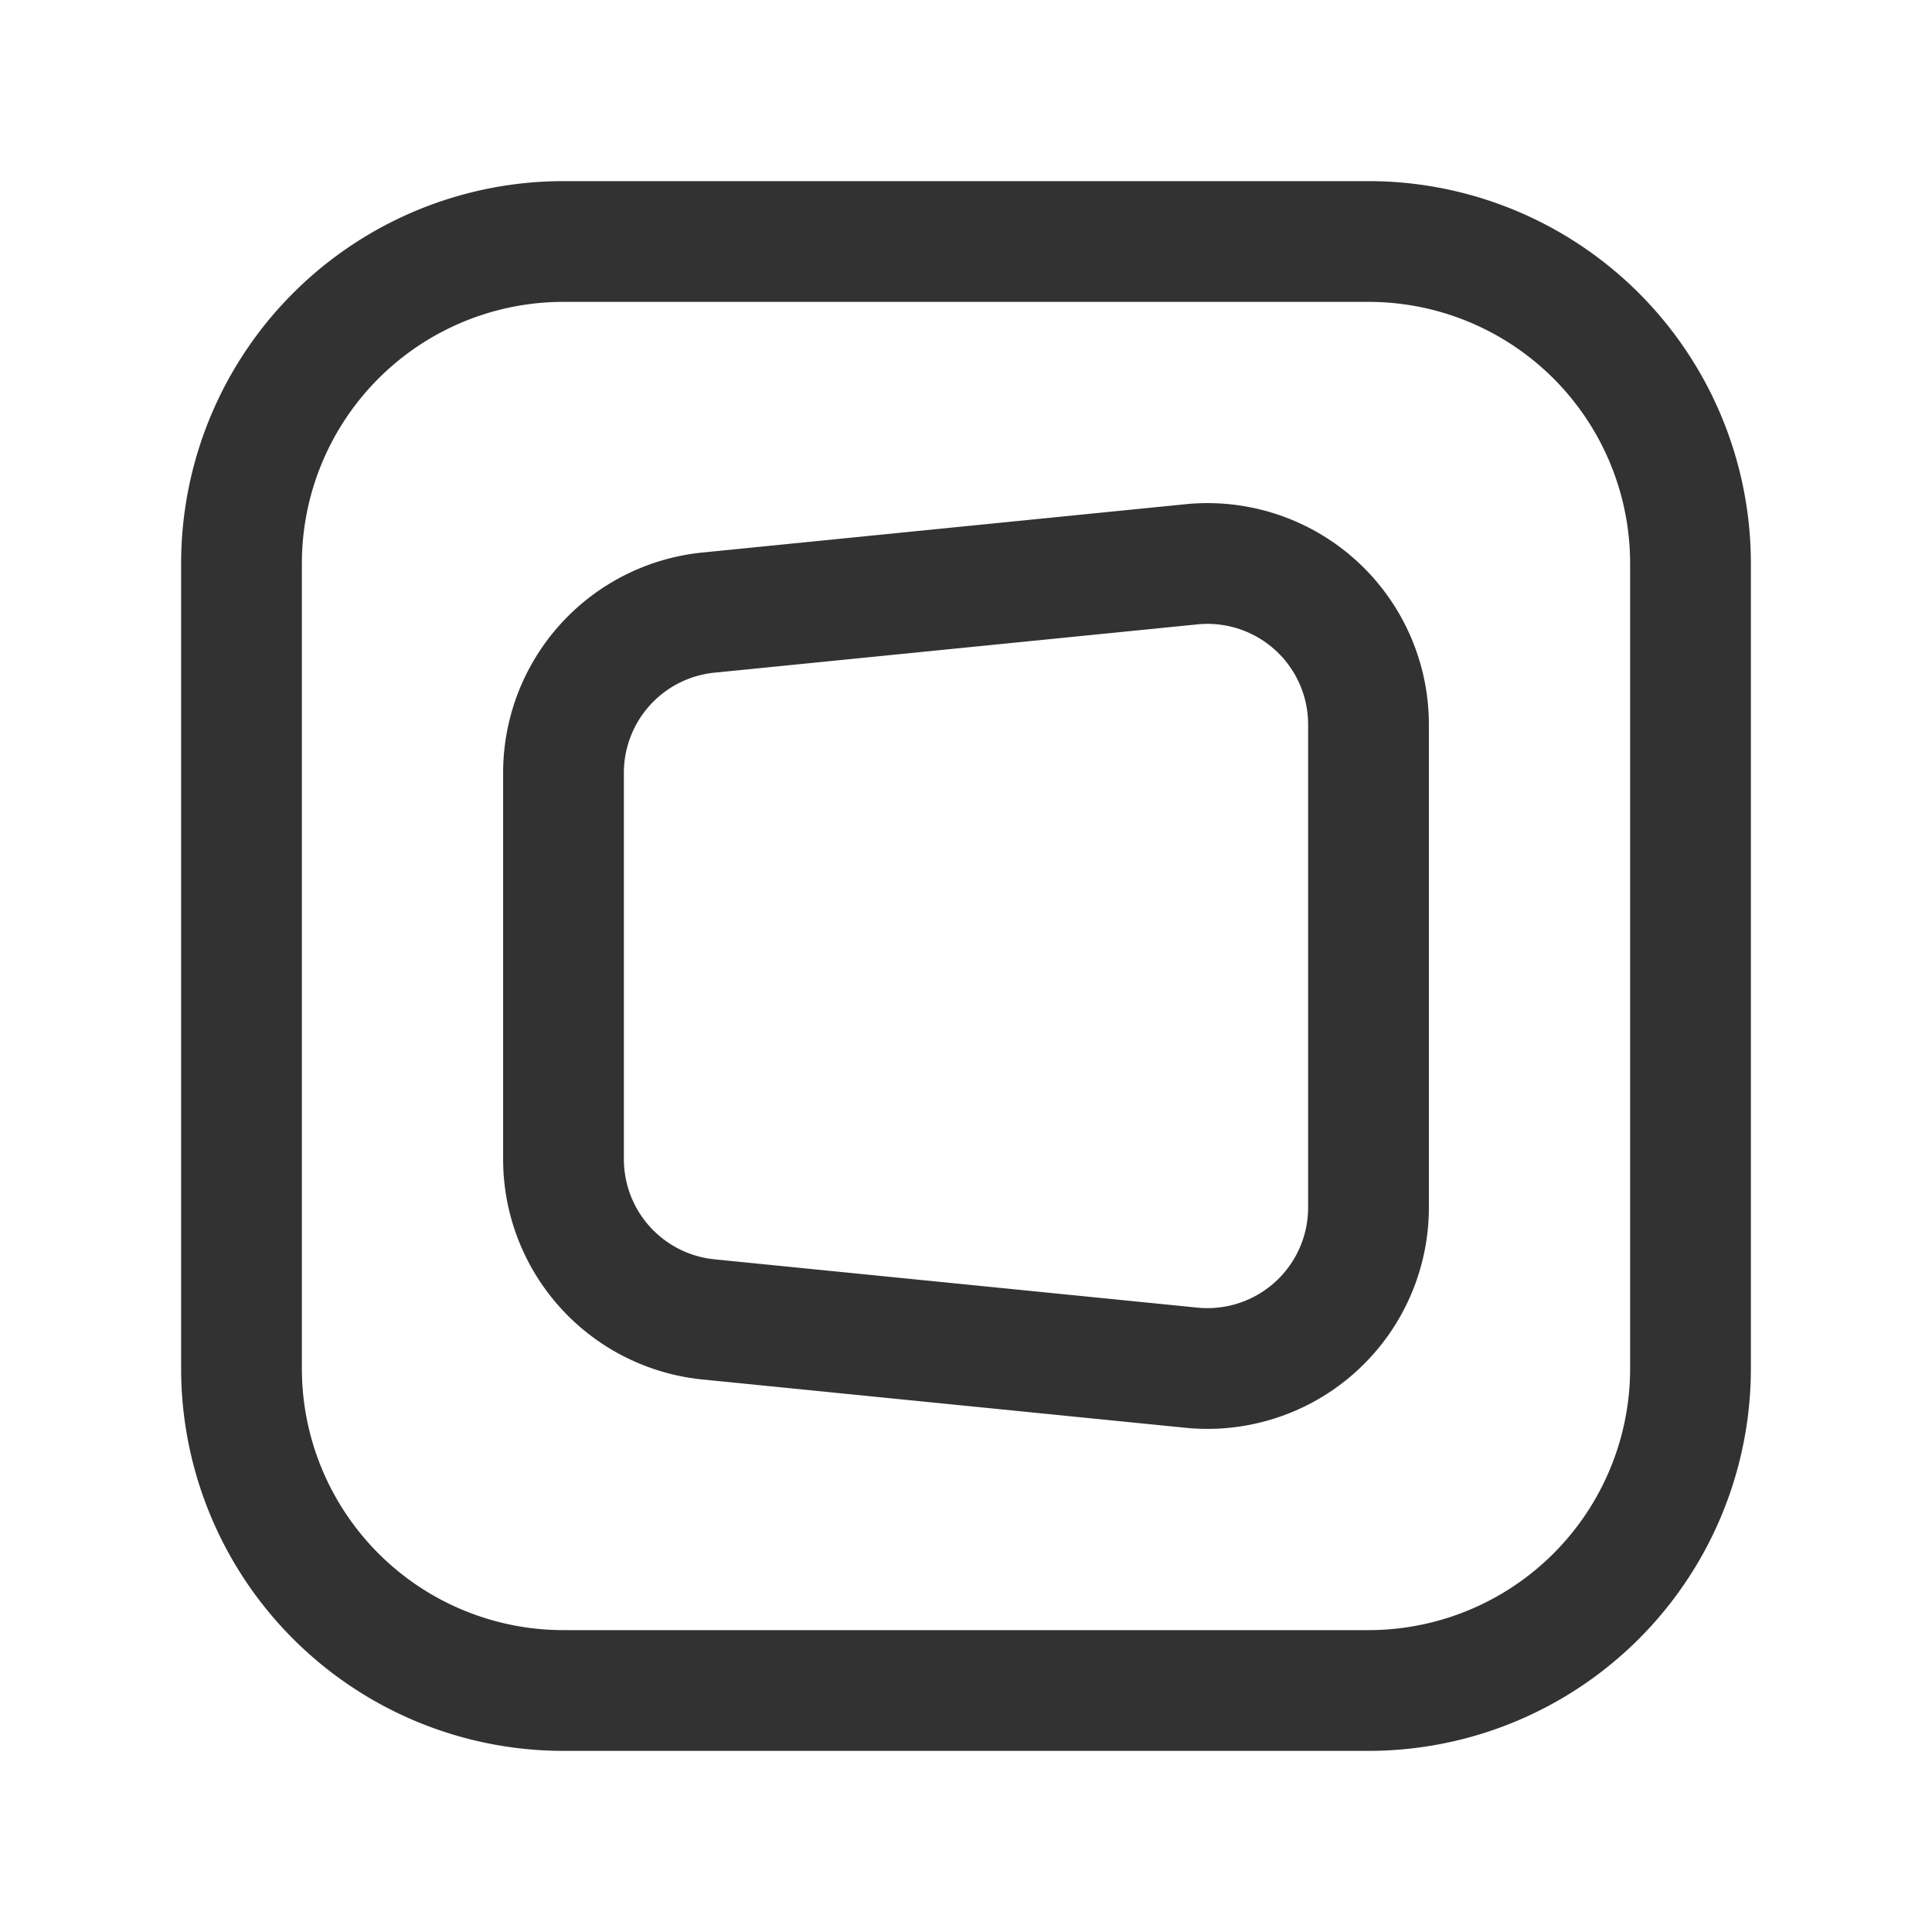 <svg id="Layer_3" data-name="Layer 3" xmlns="http://www.w3.org/2000/svg" viewBox="0 0 24 24"><title>window-scale-square</title><path d="M17,15V9a2,2,0,0,0-2.2-1.99l-6,.6A2,2,0,0,0,7,9.6v4.8a2,2,0,0,0,1.8,1.99l6,.6A2,2,0,0,0,17,15Z" fill="none" stroke="#323232" stroke-linecap="round" stroke-linejoin="round" stroke-width="1.5"/><path d="M3,7A4,4,0,0,1,7,3H17a4,4,0,0,1,4,4V17a4,4,0,0,1-4,4H7a4,4,0,0,1-4-4Z" fill="none" stroke="#323232" stroke-linecap="round" stroke-linejoin="round" stroke-width="1.5"/><rect width="24" height="24" fill="none"/></svg>